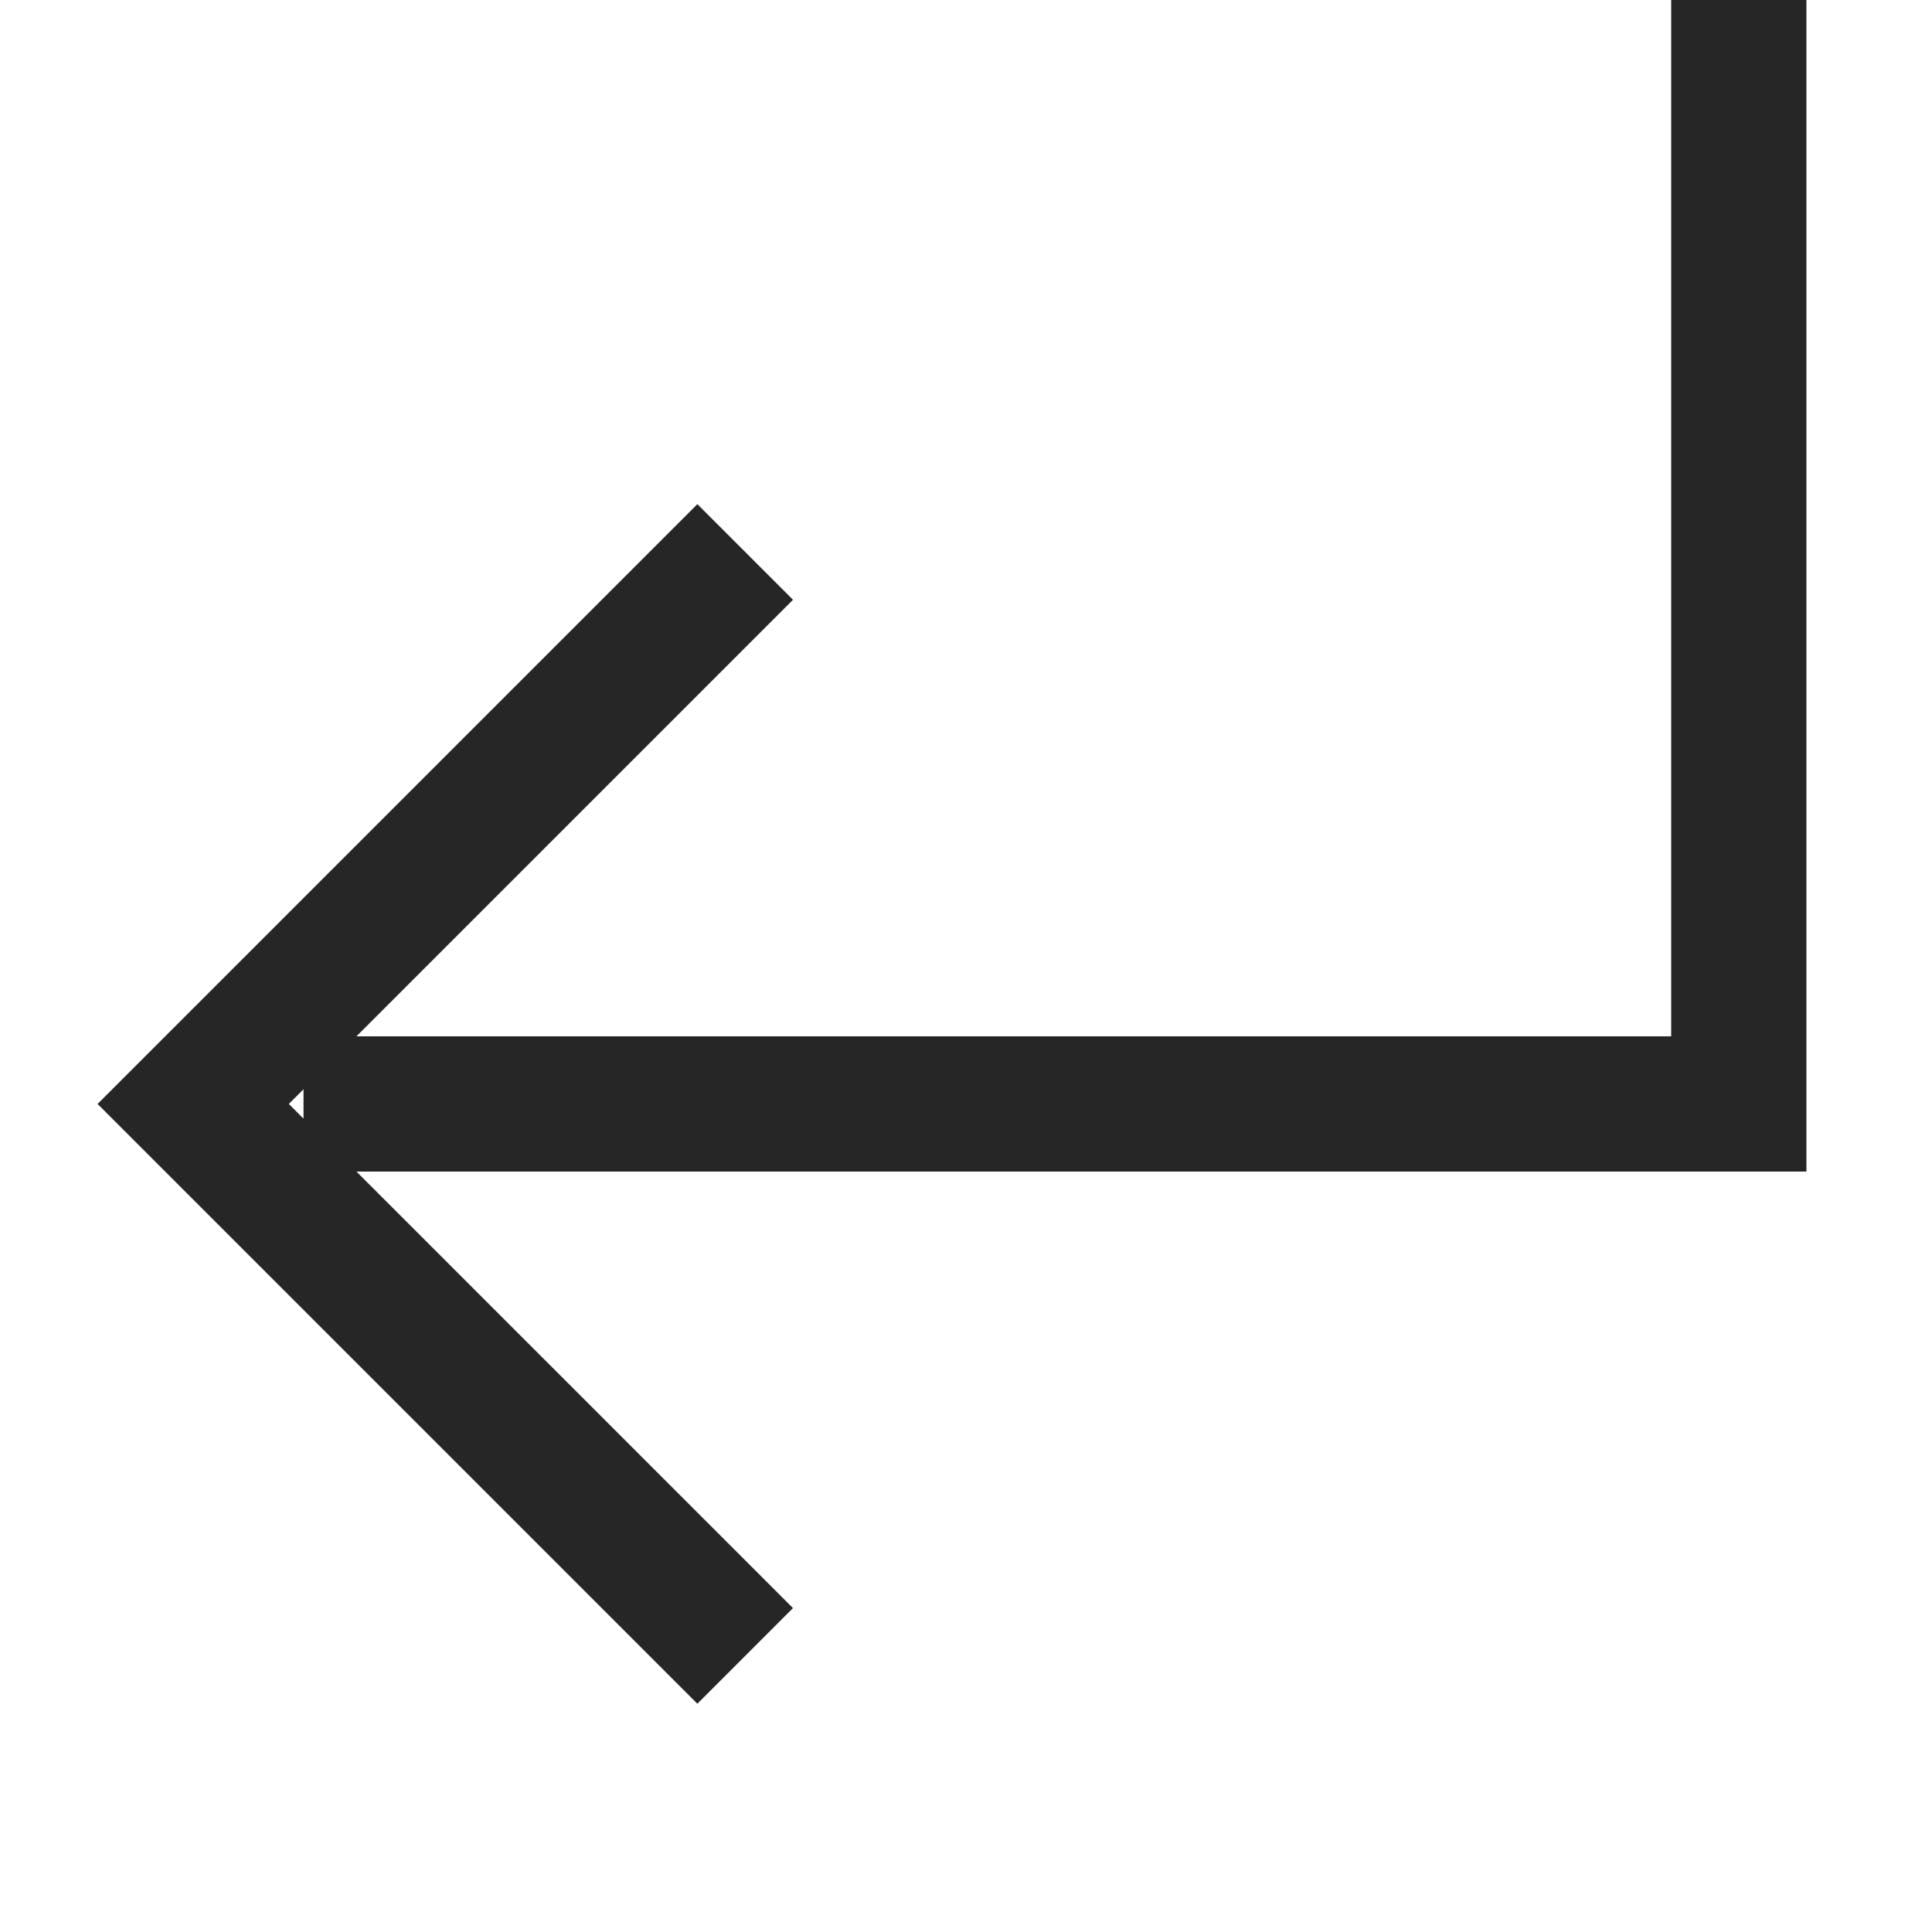 <svg width="10" height="10" viewBox="0 0 10 10" fill="none" xmlns="http://www.w3.org/2000/svg">
<path d="M3.857 8.571L1 5.714L3.857 2.857M9 0V5.714H1.571" stroke="#262626" stroke-width="0.7"/>
</svg>
